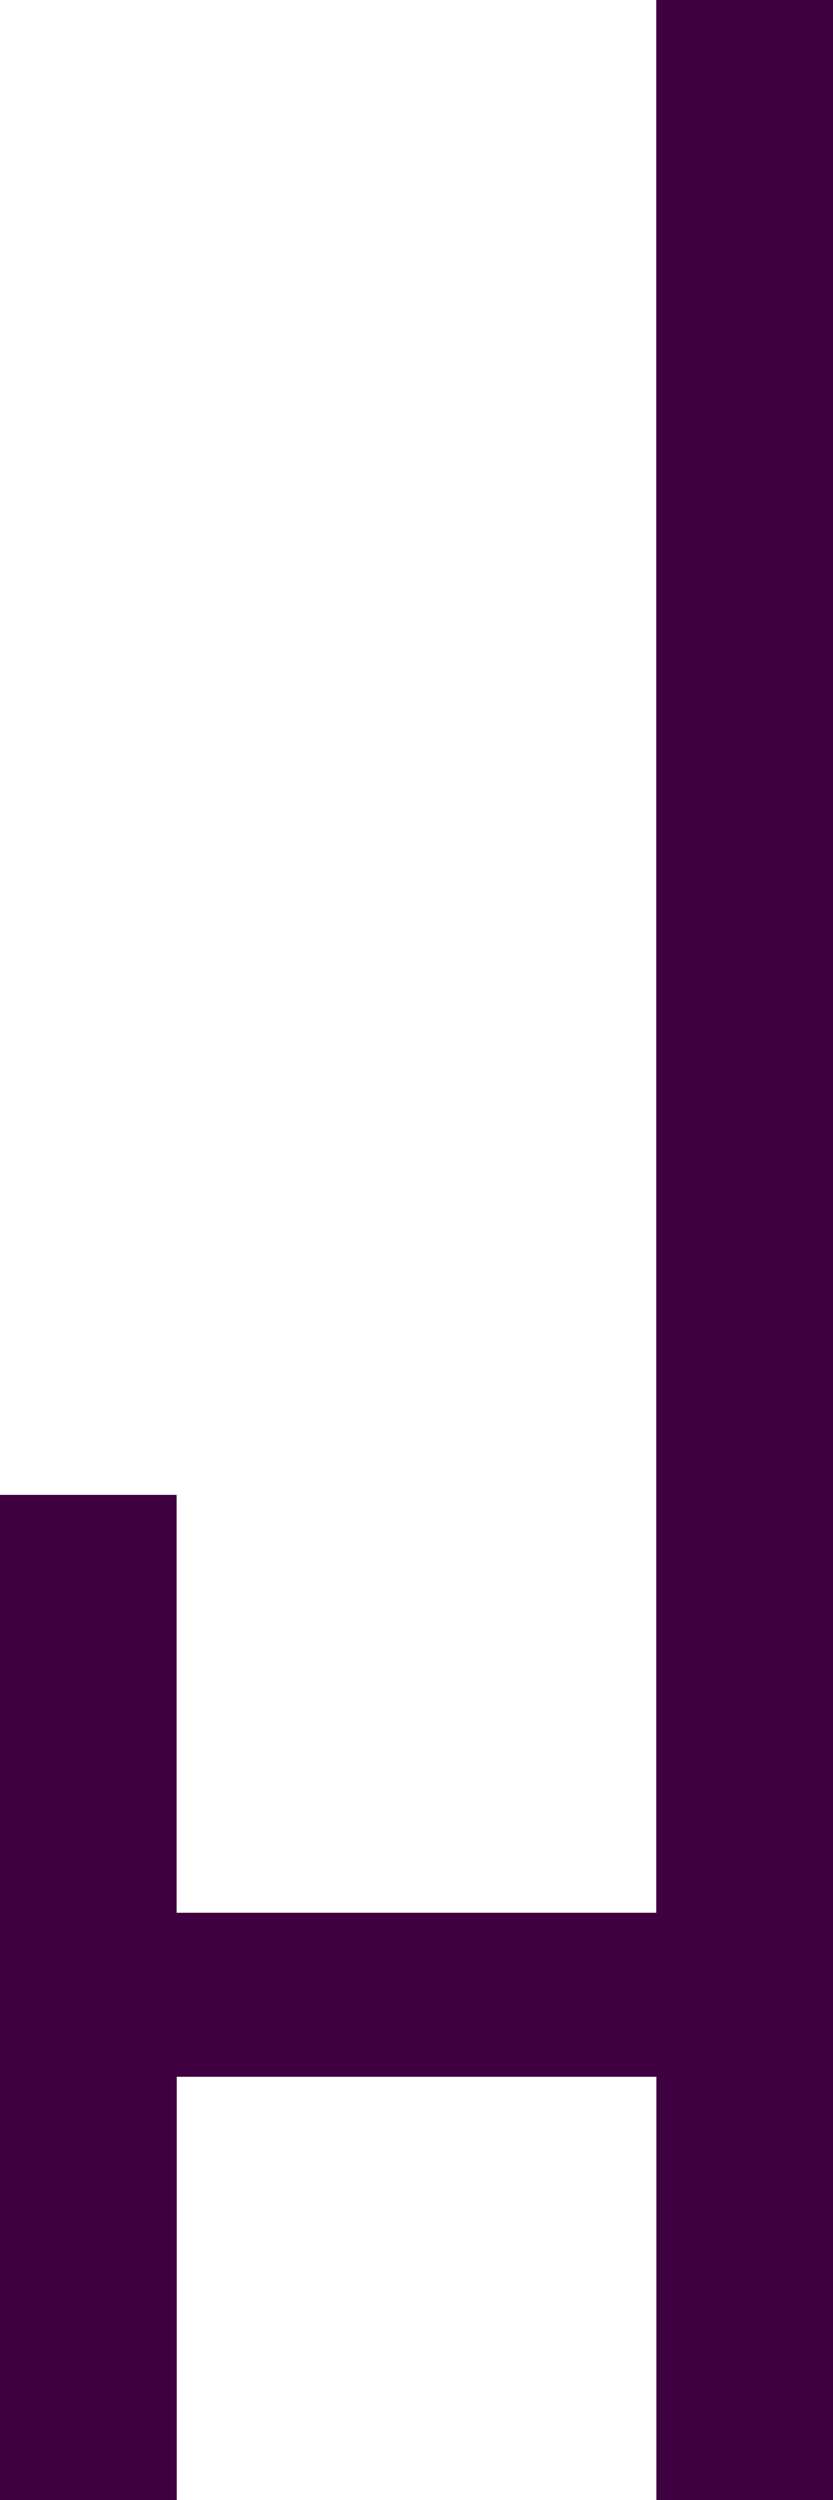 <svg xmlns="http://www.w3.org/2000/svg" width="16.447" height="49.356" viewBox="0 0 16.447 49.356">
  <path id="Path_1604" data-name="Path 1604" d="M105.977,158.65V178.5h0v29.511h-3.487v-8.362h-9.47v8.362H89.53V188.161h3.487v8.25h9.47V178.5h0V158.65Z" transform="translate(-89.53 -158.65)" fill="#3e003e"/>
</svg>
